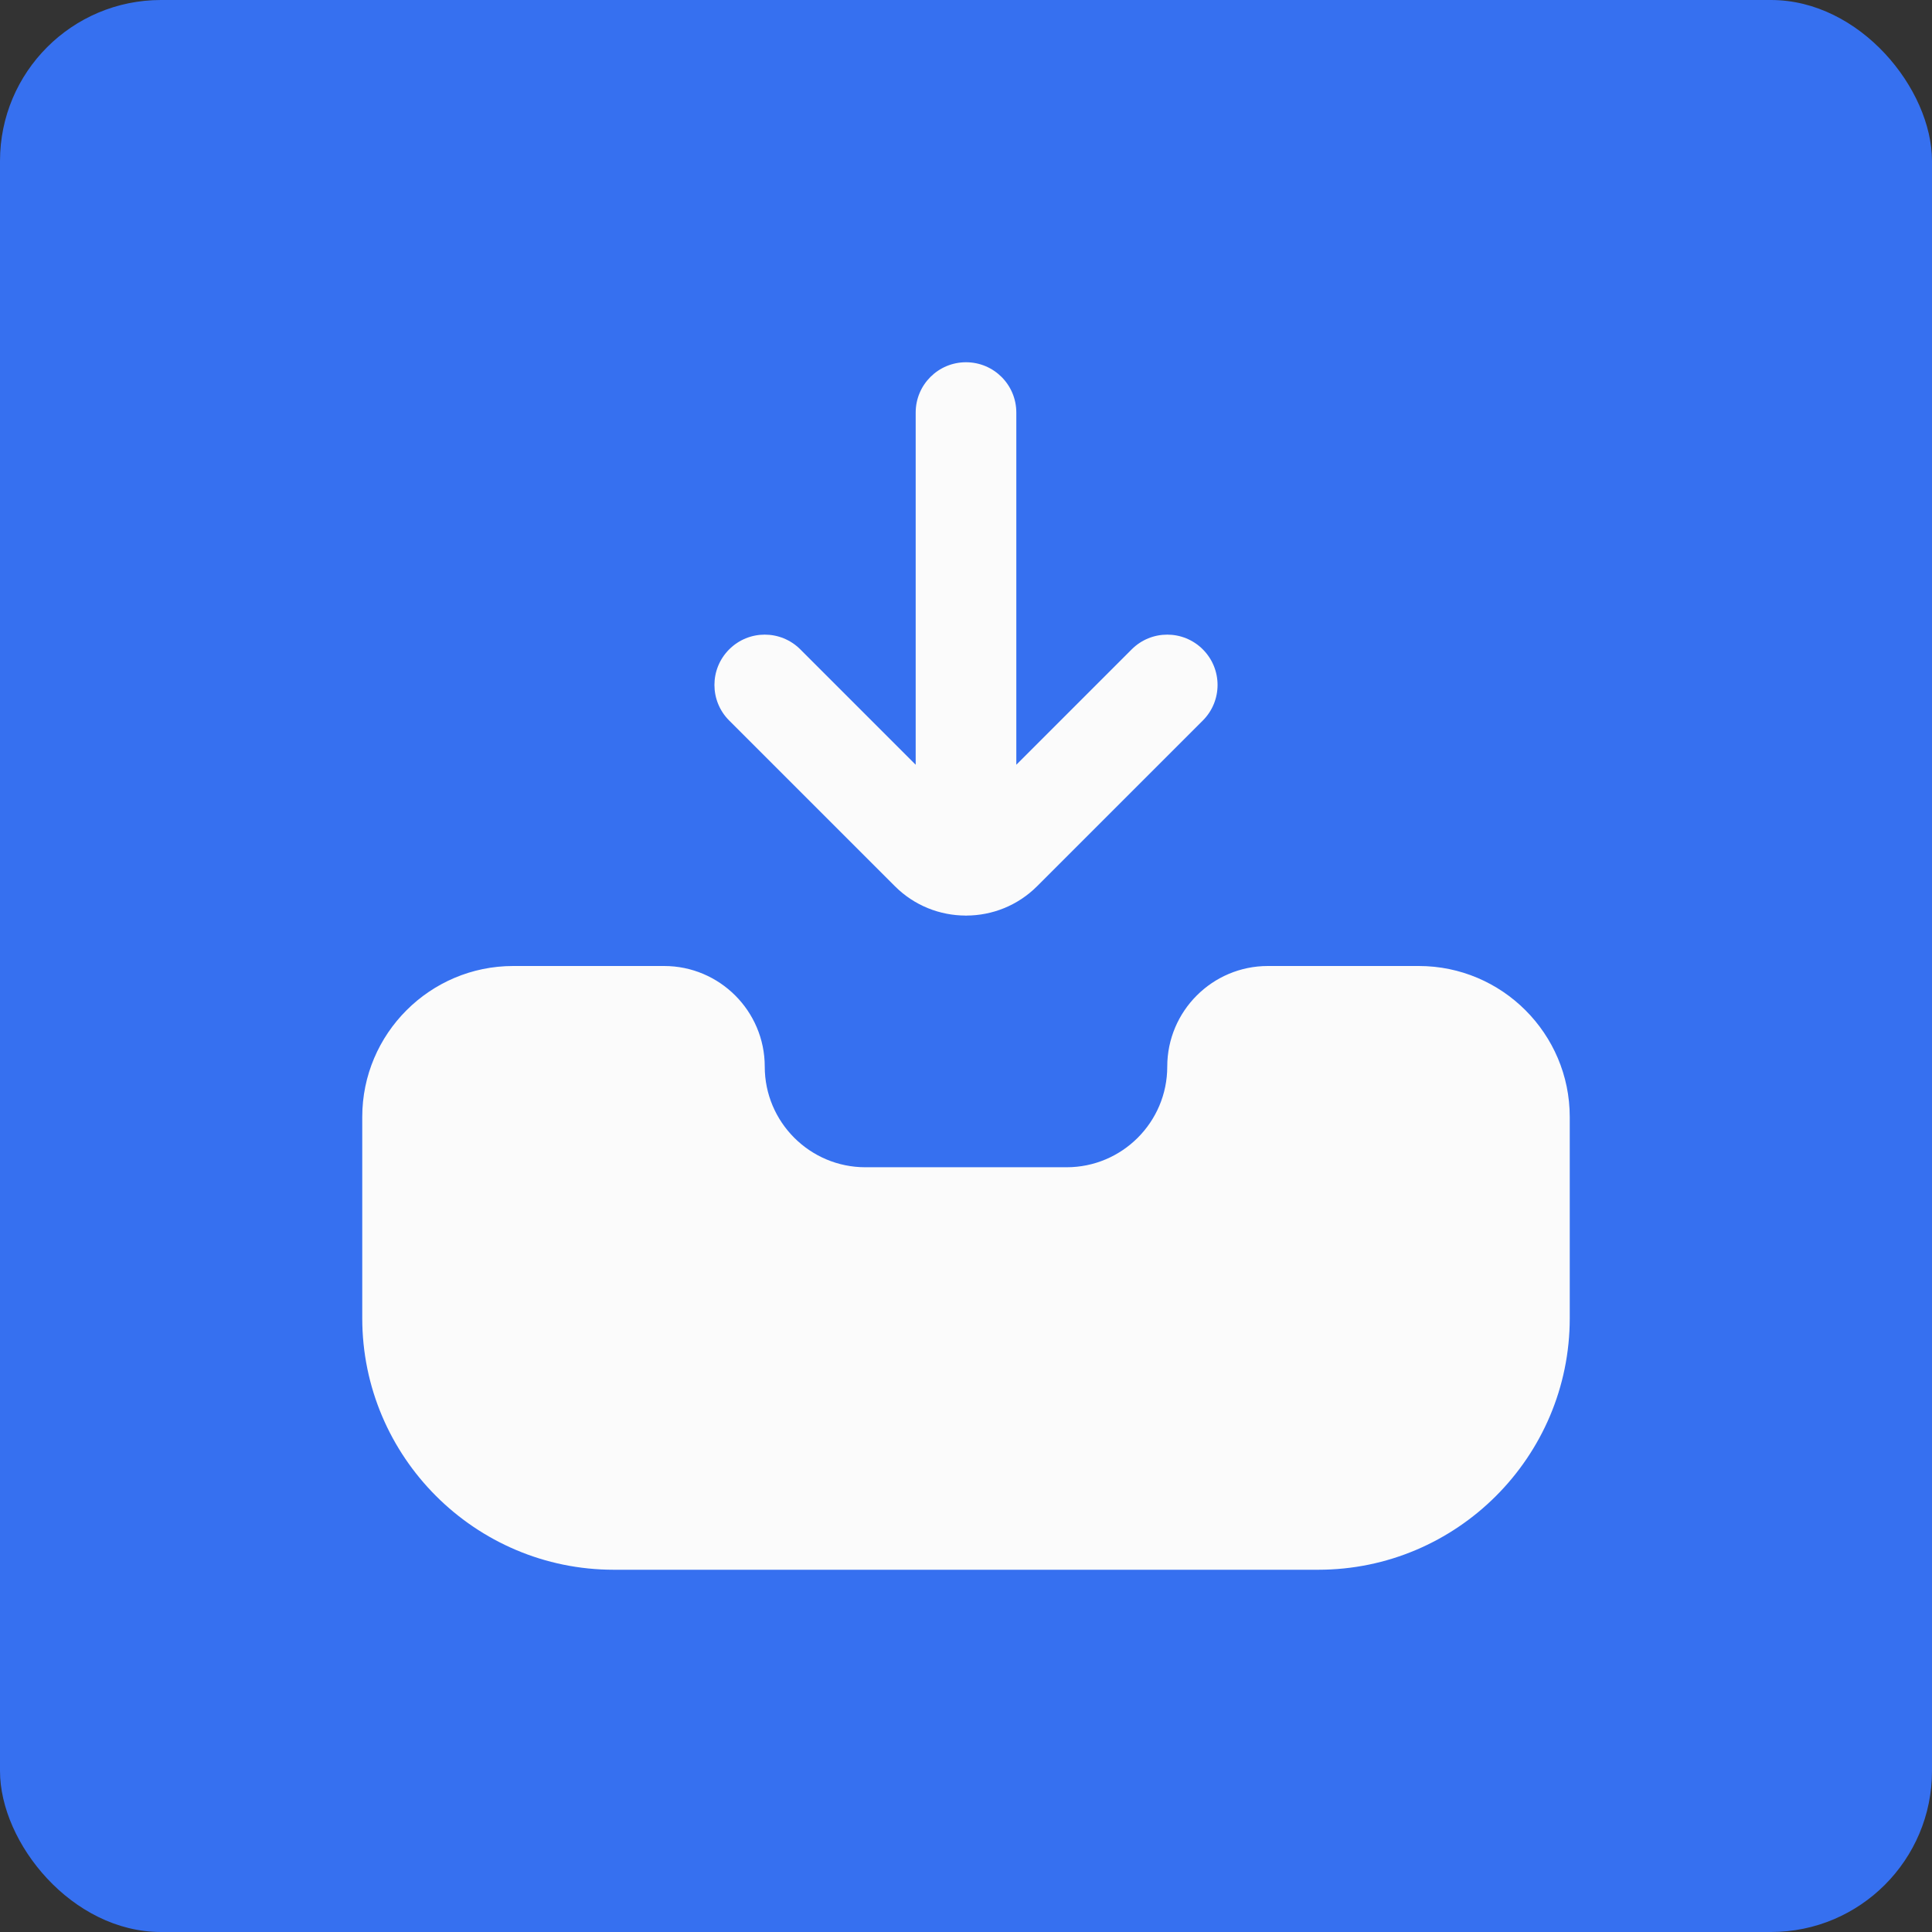 <svg width="48" height="48" viewBox="0 0 48 48" fill="none" xmlns="http://www.w3.org/2000/svg">
<rect x="0" y="0" width="48" height="48" fill="#333333" stroke="none"/>
<rect width="48" height="48" rx="4" fill="#3670F0"/>
<path d="M18.116 17.901C17.628 17.413 17.628 16.622 18.116 16.134C18.605 15.645 19.395 15.645 19.884 16.134L22.75 19V10.25C22.75 9.559 23.309 9 24 9C24.691 9 25.25 9.559 25.25 10.25V19L28.116 16.134C28.605 15.645 29.395 15.645 29.884 16.134C30.372 16.622 30.372 17.413 29.884 17.901L25.767 22.017C25.284 22.501 24.648 22.745 24.011 22.747L24 22.75L23.989 22.747C23.352 22.745 22.716 22.501 22.233 22.017L18.116 17.901ZM35.25 24H31.5C30.121 24 29 25.121 29 26.5C29 27.879 27.879 29 26.5 29H21.5C20.121 29 19 27.879 19 26.5C19 25.121 17.879 24 16.5 24H12.75C10.682 24 9 25.683 9 27.75V32.75C9 36.196 11.804 39 15.25 39H32.75C36.196 39 39 36.196 39 32.75V27.75C39 25.683 37.318 24 35.25 24Z" fill="#FBFBFB"/>
</svg>
